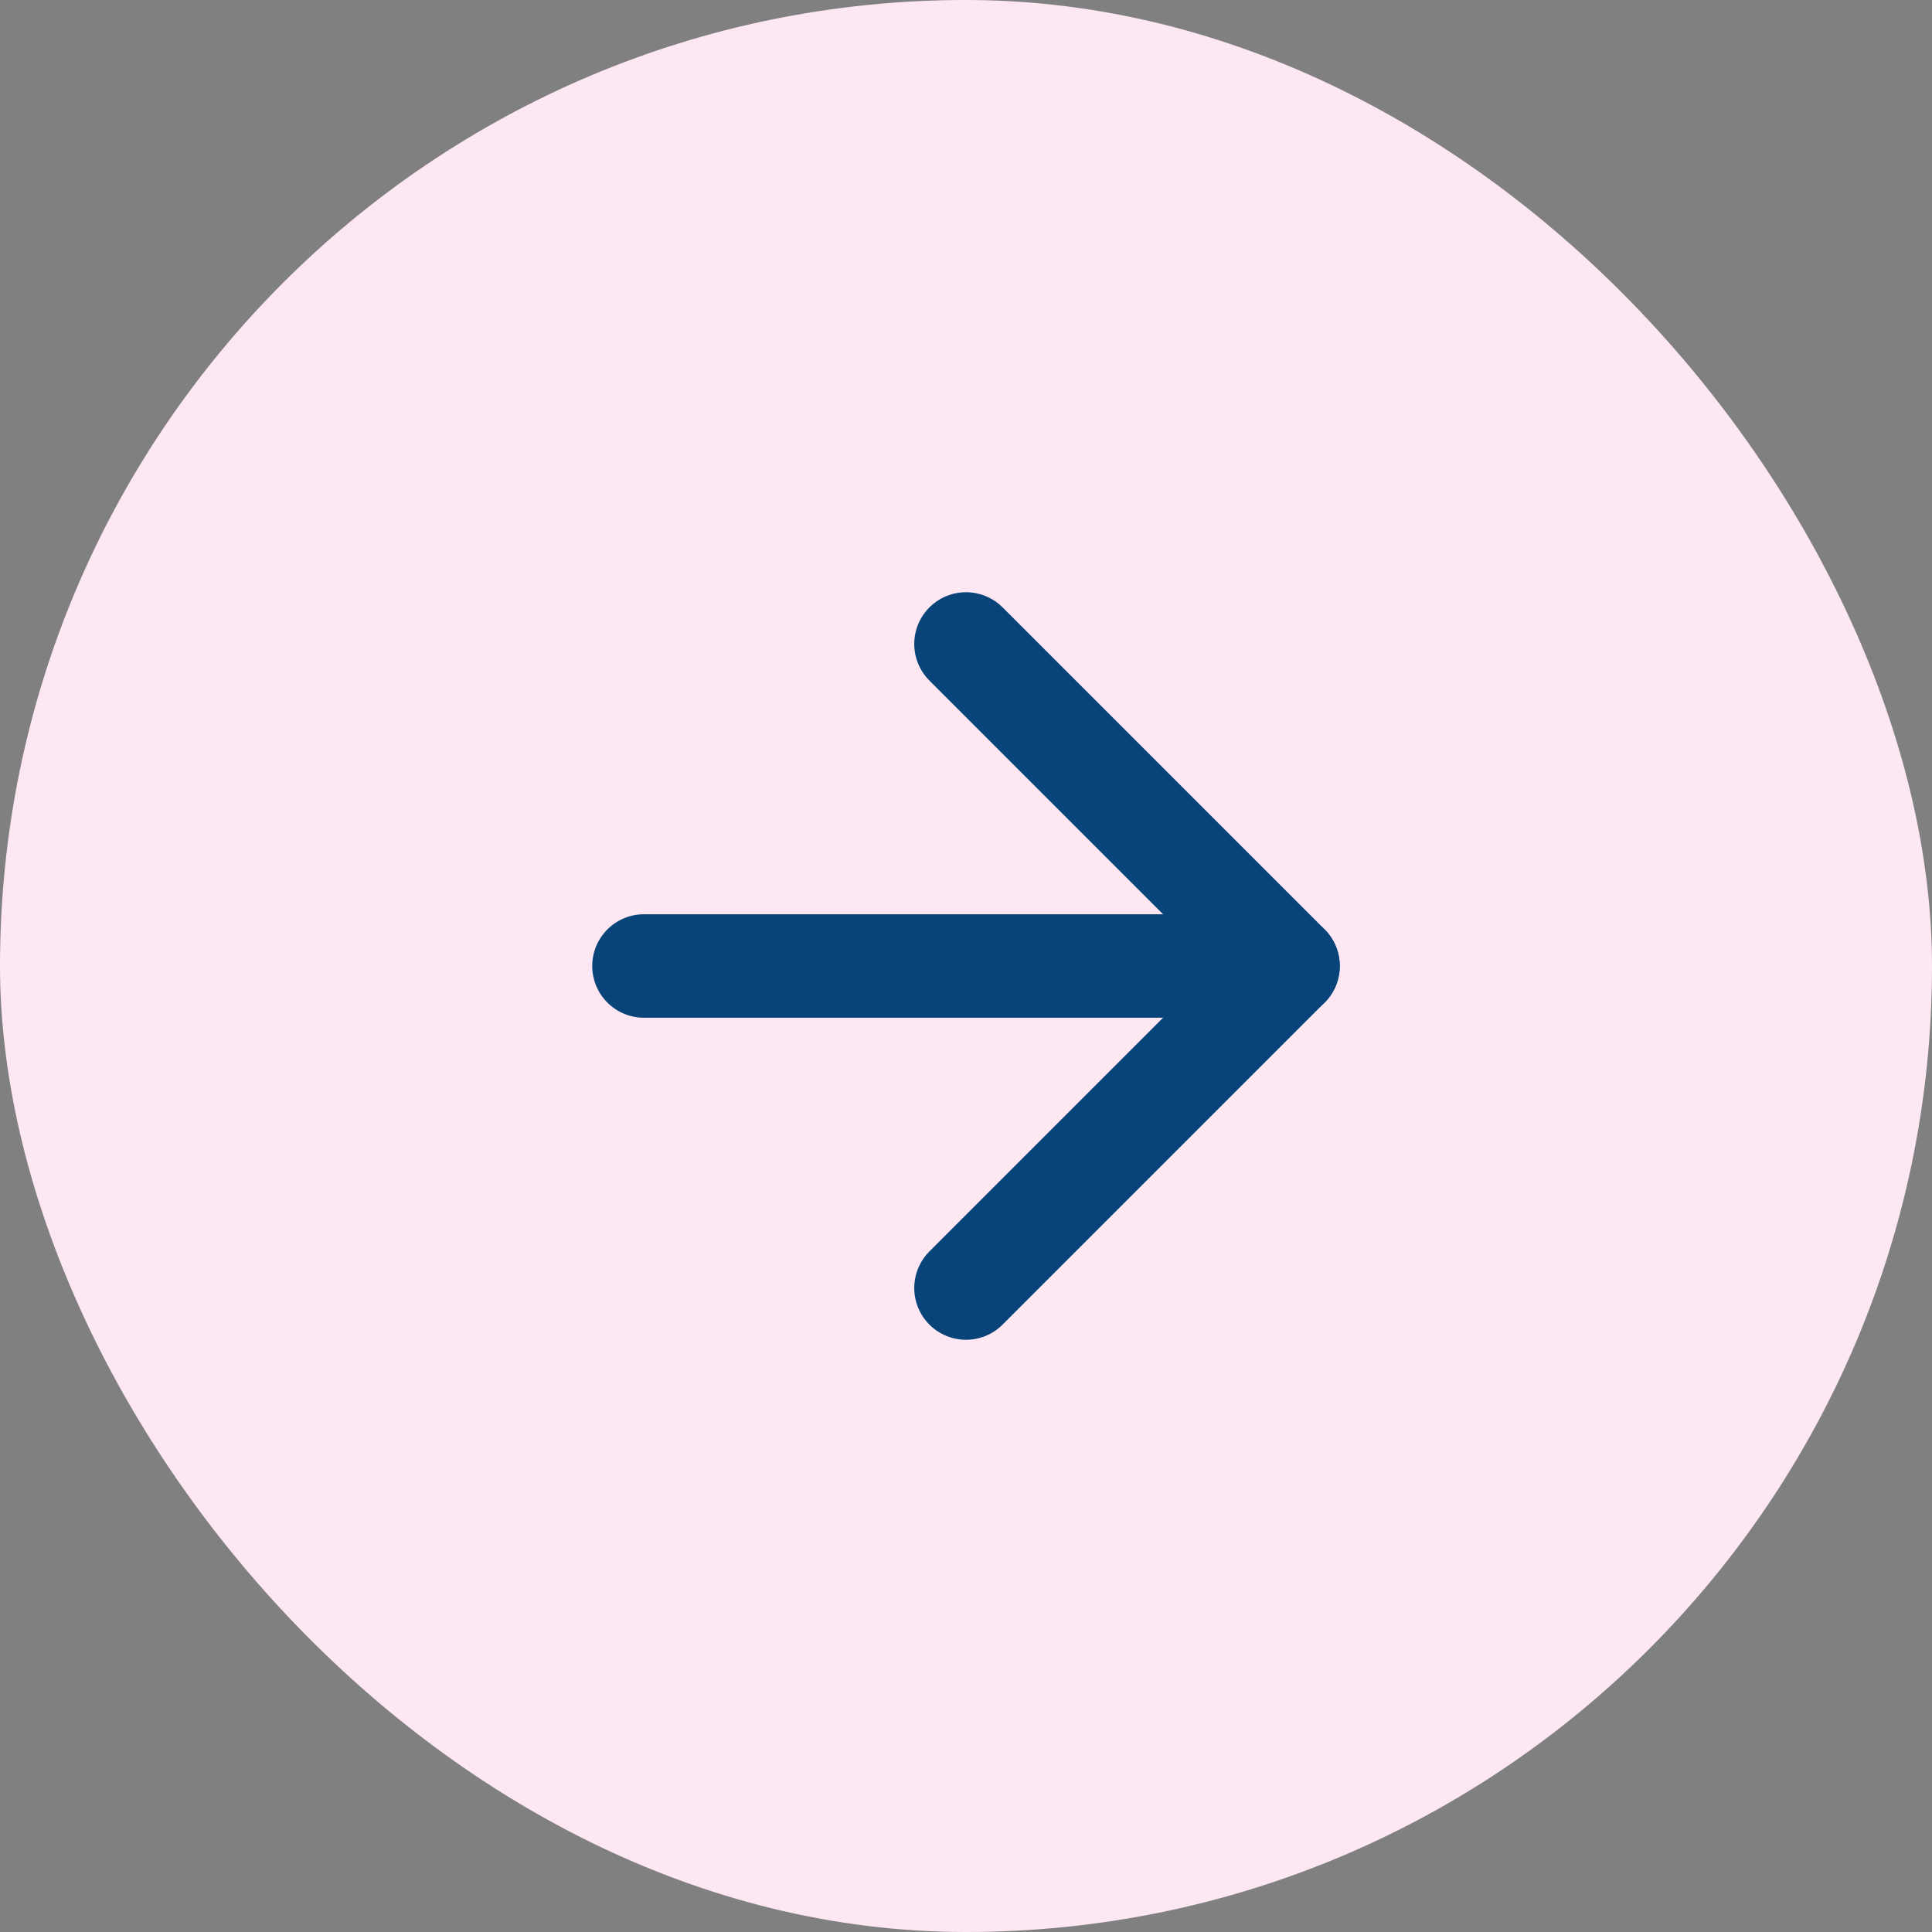 <svg width="28" height="28" viewBox="0 0 28 28" fill="none" xmlns="http://www.w3.org/2000/svg">
<rect x="0" y="0" width="28" height="28" fill="#808080" stroke="none"/>
<rect width="28" height="28" rx="14" fill="#FDE7F3"/>
<path d="M9.333 14H18.667" stroke="#08447A" stroke-width="1.5" stroke-linecap="round" stroke-linejoin="round"/>
<path d="M14 9.333L18.667 14L14 18.667" stroke="#08447A" stroke-width="1.5" stroke-linecap="round" stroke-linejoin="round"/>
</svg>
